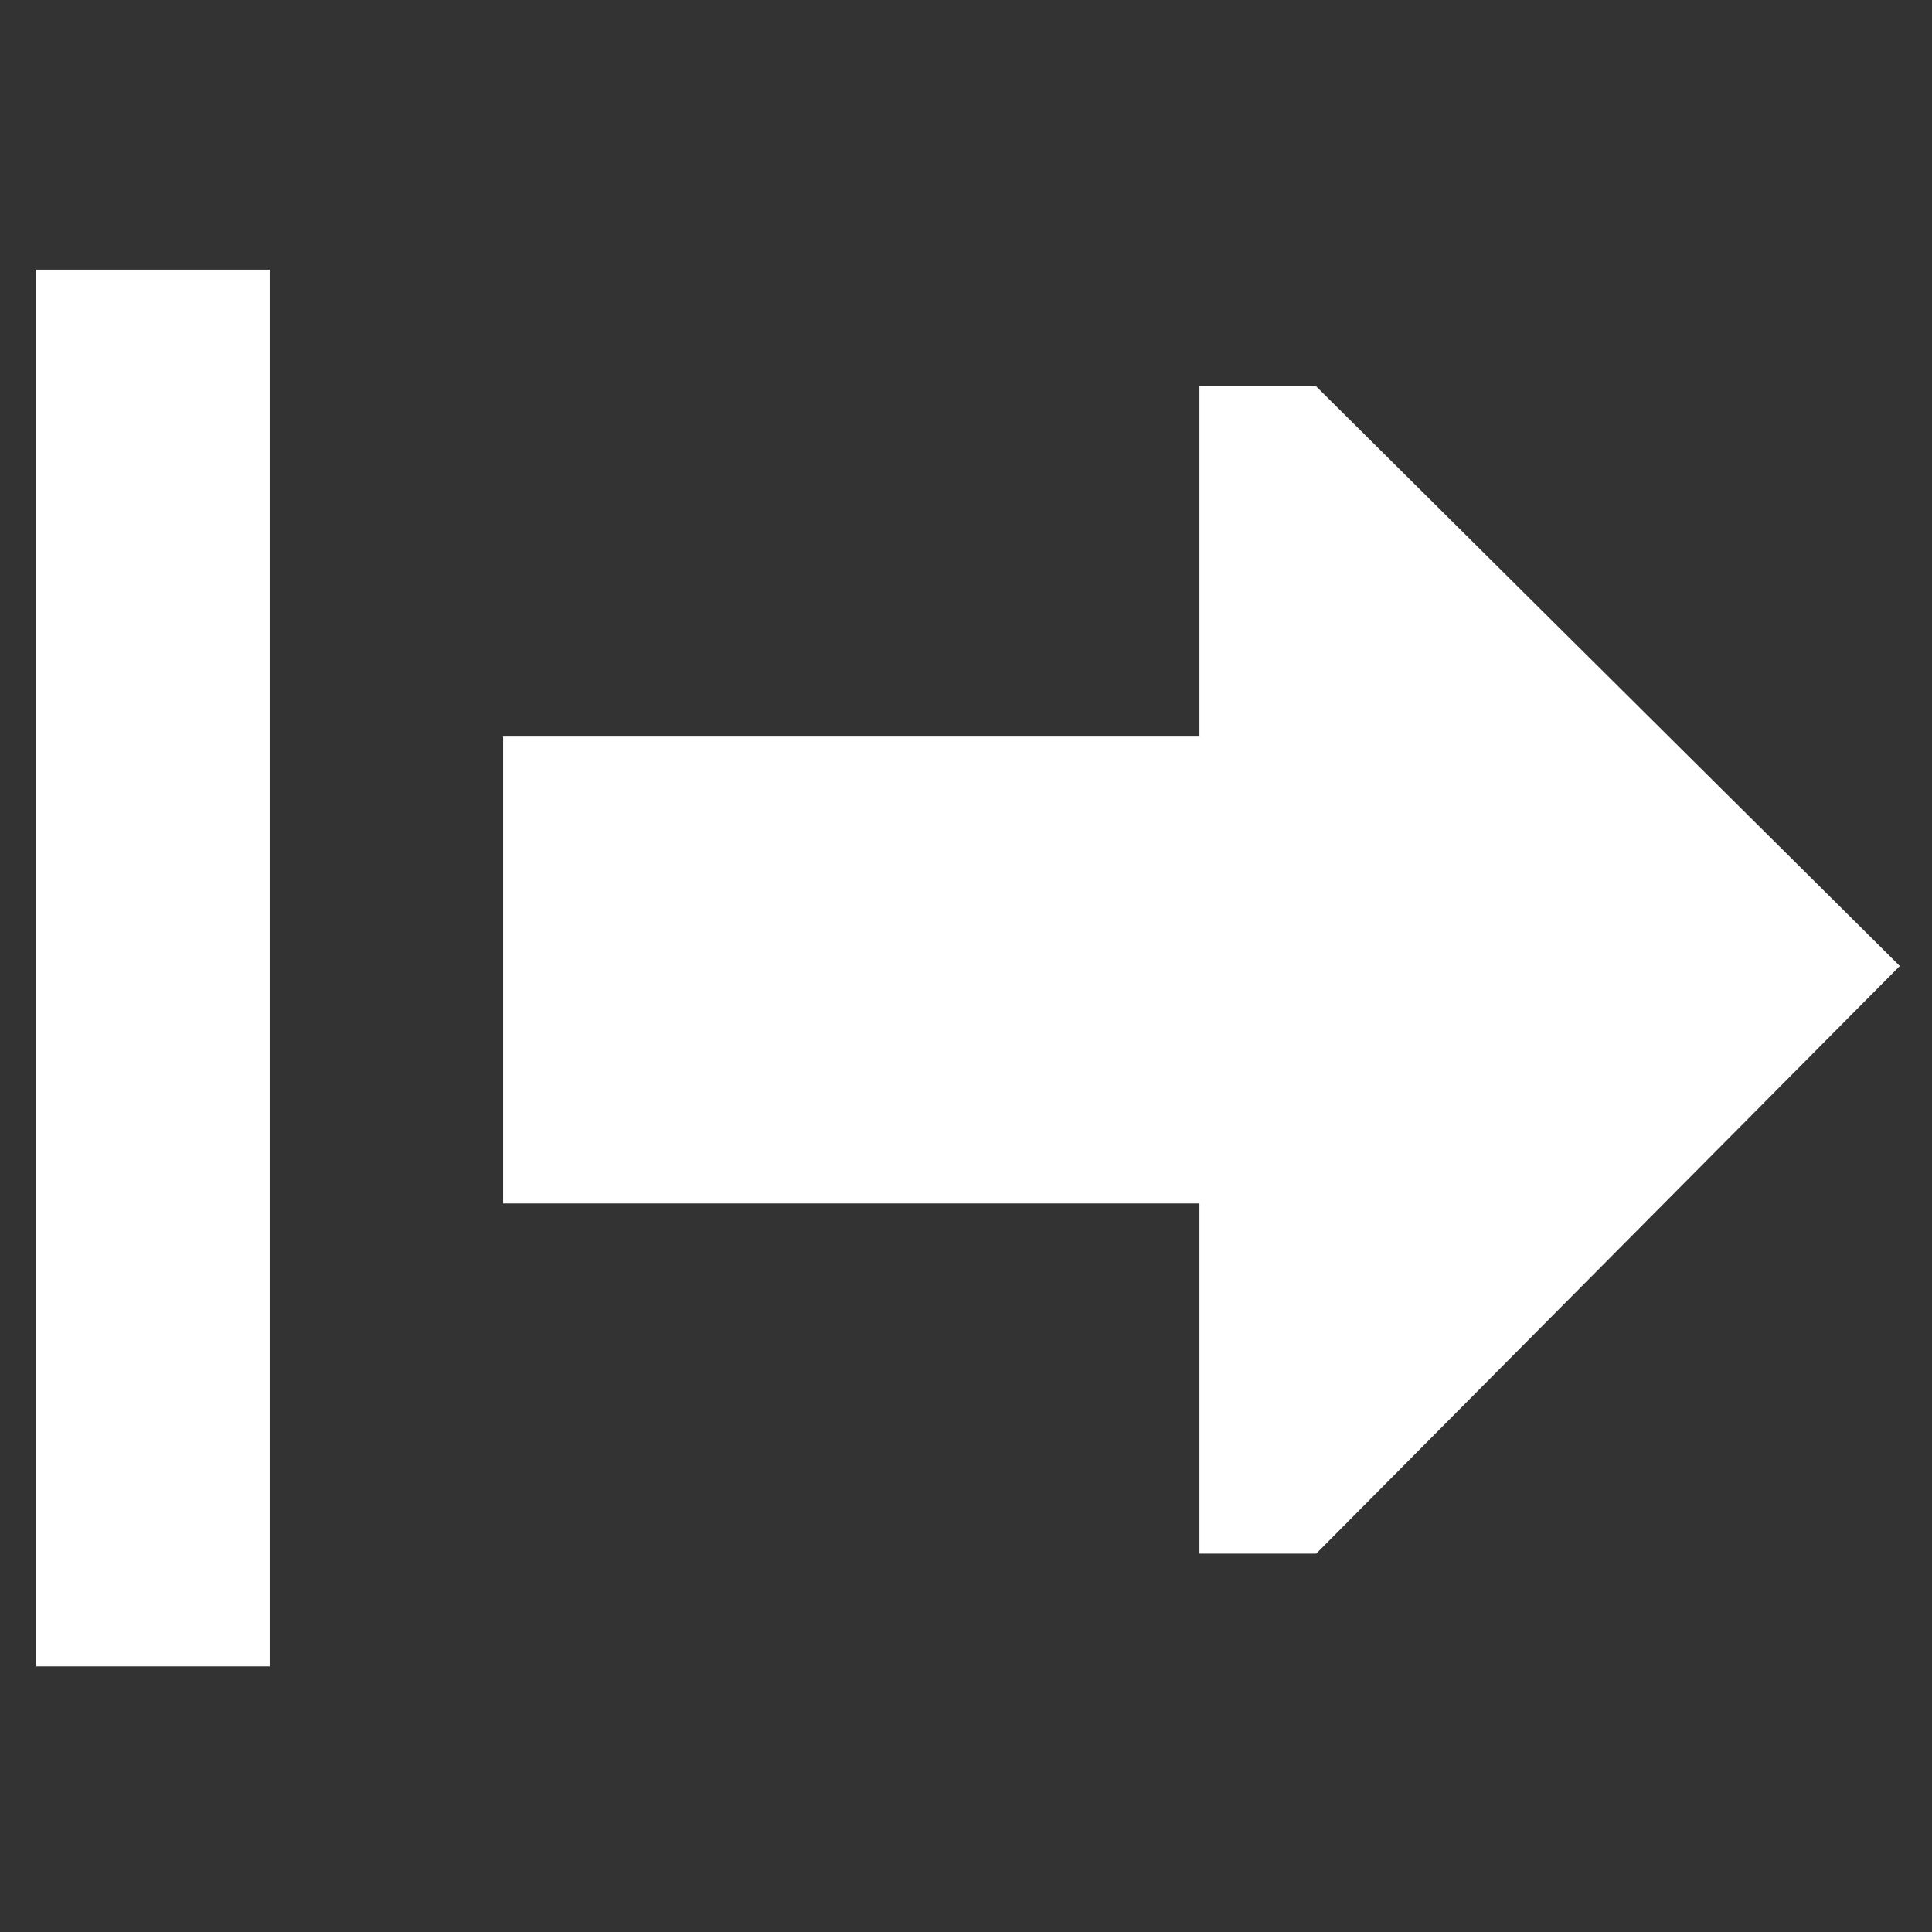 <?xml version="1.0" encoding="UTF-8" standalone="no"?>
<!-- Uploaded to: SVG Repo, www.svgrepo.com, Generator: SVG Repo Mixer Tools -->

<svg
   width="24"
   height="24"
   viewBox="0 0 0.48 0.48"
   fill="none"
   version="1.1"
   id="svg2"
   xmlns="http://www.w3.org/2000/svg"
   xmlns:svg="http://www.w3.org/2000/svg">
  <rect x="0" y="0" width="0.48" height="0.48" fill="#333333" stroke="none"/>
  <defs
     id="defs2" />
  <g
     id="g2"
     transform="translate(0.002,0.002)">
    <path
       d="M 0.296,0.094 V 0.181 H 0.123 v 0.116 h 0.173 v 0.087 h 0.029 L 0.47,0.238 0.325,0.094 Z"
       fill="#000000"
       id="path1"
       style="stroke-width:0.029;fill:#ffffff" />
    <path
       d="m 0.007,0.065 4e-8,0.347 H 0.065 V 0.065 Z"
       fill="#000000"
       id="path2"
       style="stroke-width:0.029;fill:#ffffff" />
  </g>
</svg>

